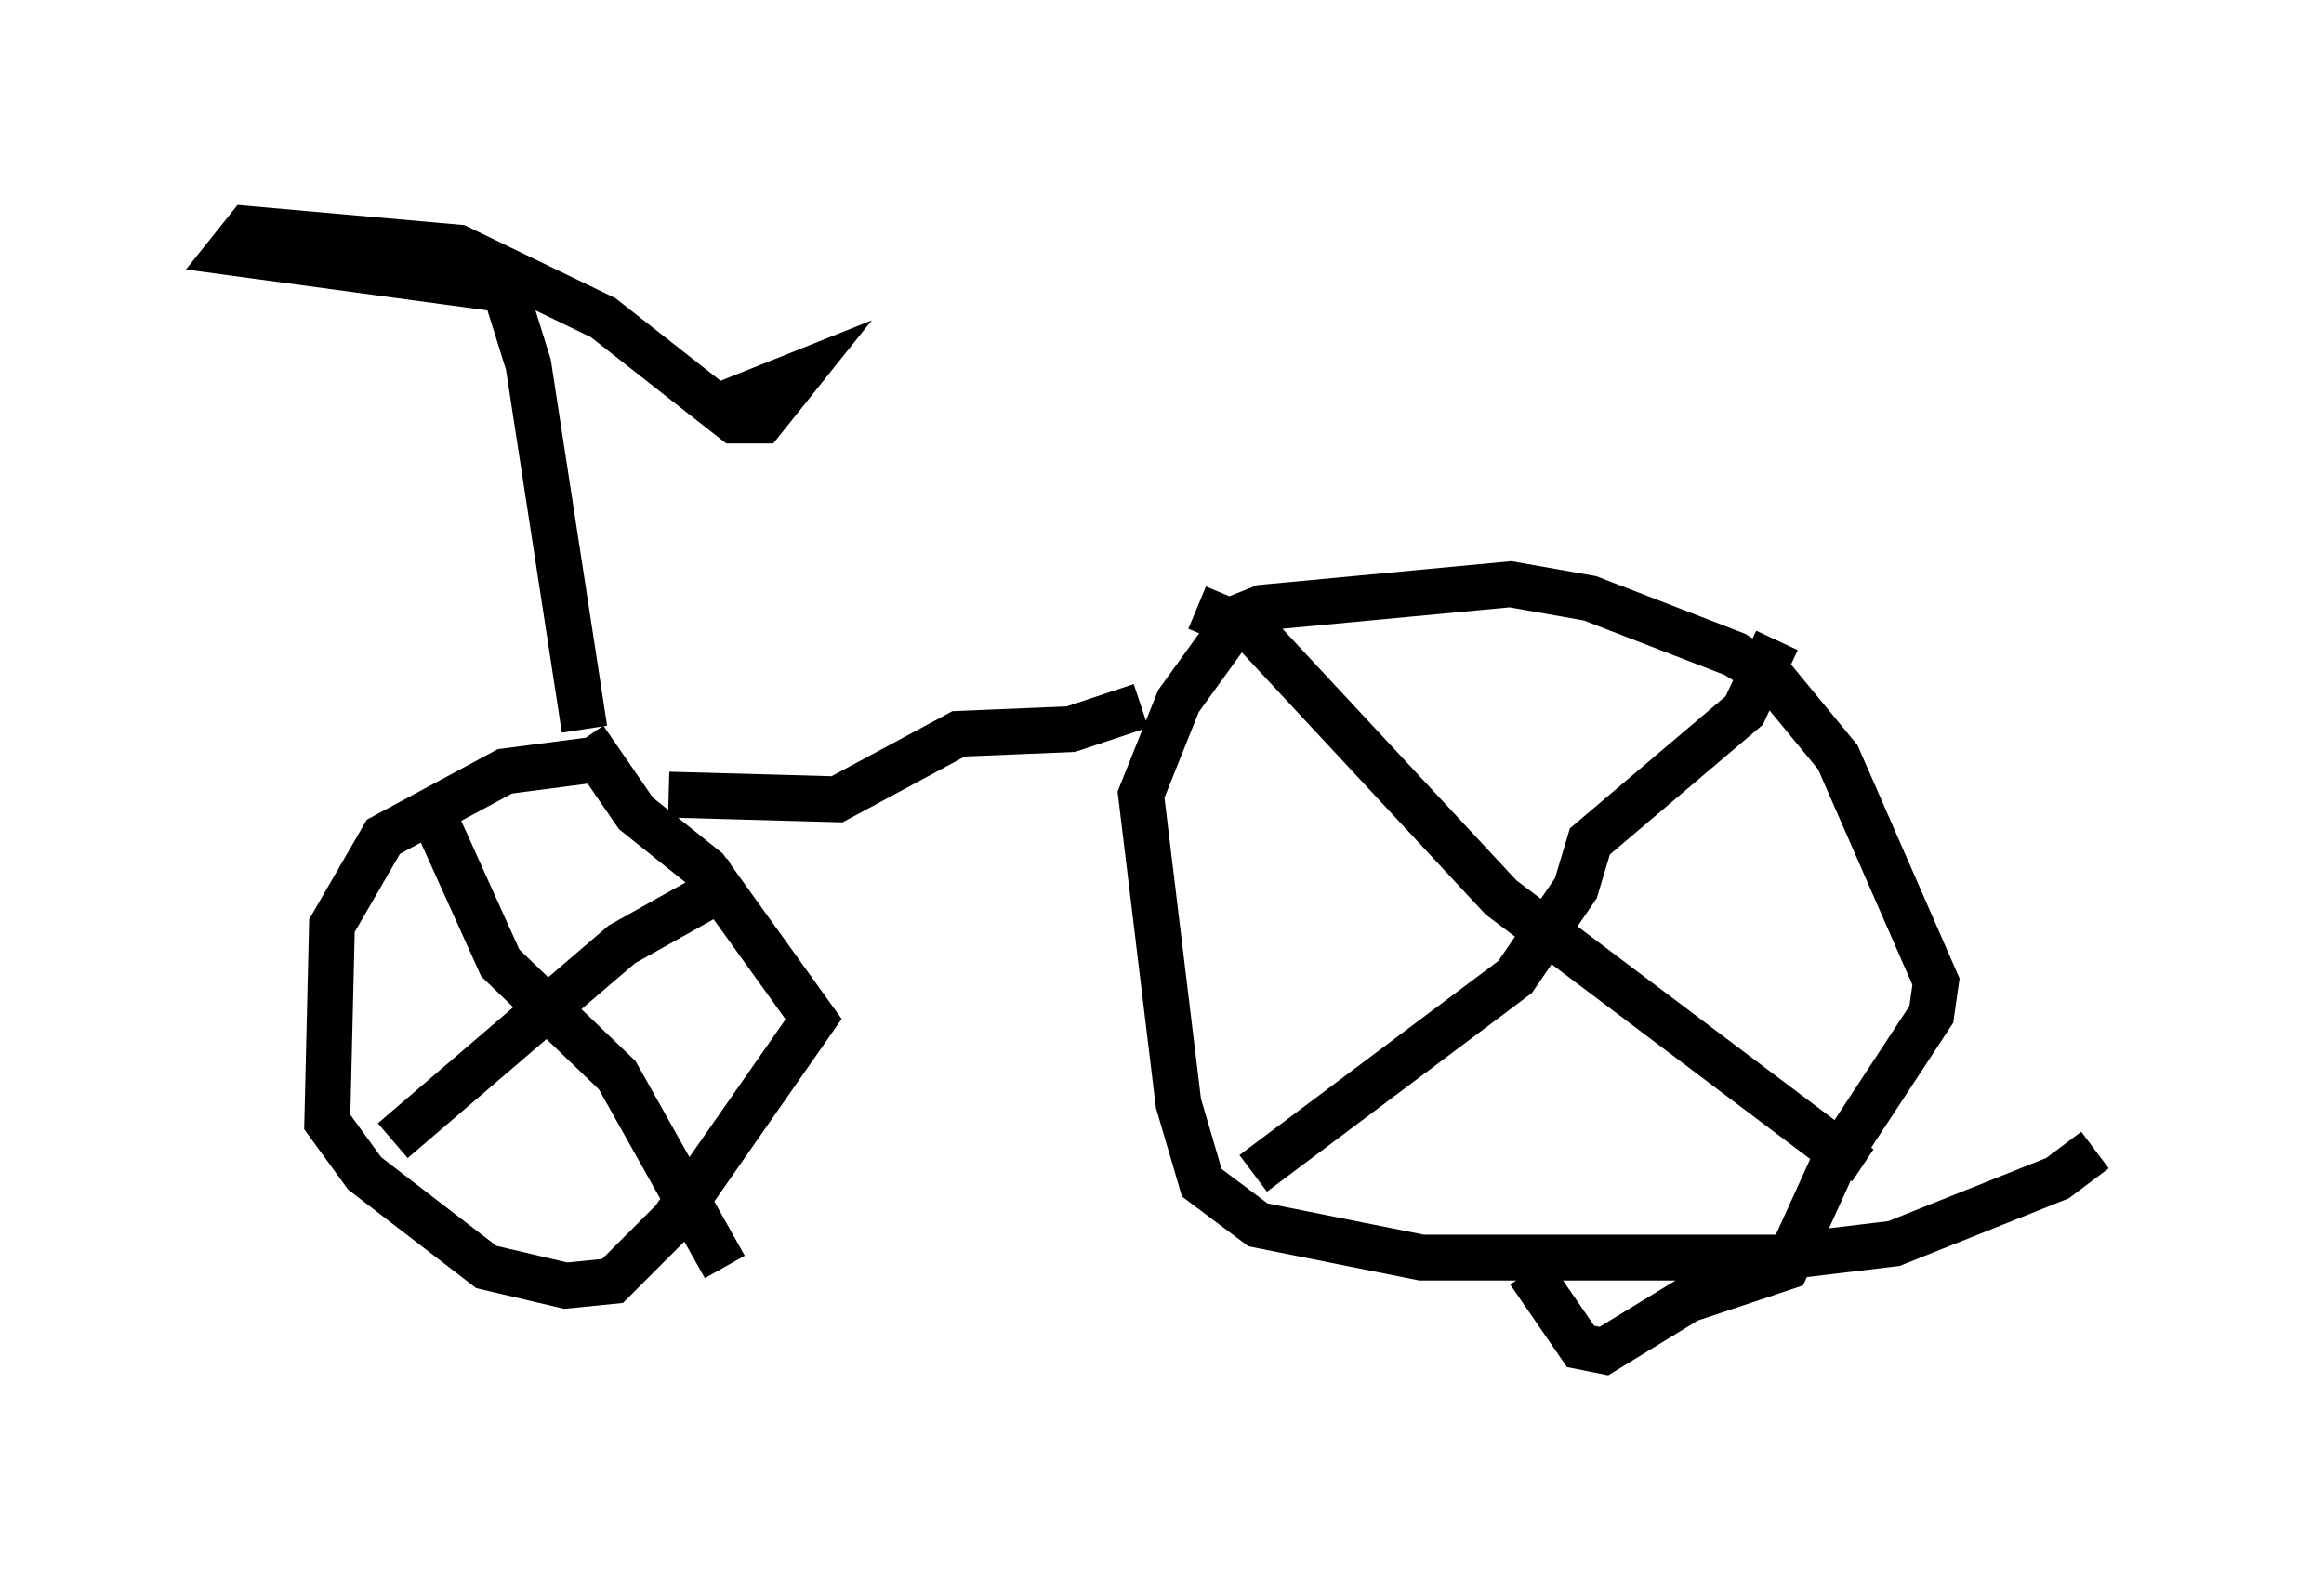 <?xml version="1.0" encoding="utf-8" ?>
<svg baseProfile="full" height="34.5" version="1.1" width="50.732" xmlns="http://www.w3.org/2000/svg" xmlns:ev="http://www.w3.org/2001/xml-events" xmlns:xlink="http://www.w3.org/1999/xlink"><defs /><rect fill="white" height="34.5" width="50.732" x="0" y="0" /><path d="M15.106, 17.352 m-1.735, -0.817 l-2.348, 0.306 -2.654, 1.429 l-1.123, 1.94 -0.102, 4.288 l0.817, 1.123 2.654, 2.042 l1.735, 0.408 1.021, -0.102 l1.327, -1.327 3.063, -4.39 l-2.348, -3.267 -1.531, -1.225 l-1.123, -1.633 m-4.185, 8.779 l5.002, -4.288 2.552, -1.429 m-6.635, -1.327 l1.429, 3.165 2.552, 2.45 l2.348, 4.185 m29.911, -2.552 l-0.817, 0.613 -3.573, 1.429 l-2.552, 0.306 -7.758, 0.0 l-3.573, -0.715 -1.225, -0.919 l-0.51, -1.735 -0.817, -6.738 l0.817, -2.042 1.327, -1.838 l0.51, -0.204 5.41, -0.51 l1.735, 0.306 3.165, 1.225 l0.817, 0.51 1.429, 1.735 l2.144, 4.9 -0.102, 0.715 l-2.144, 3.267 -1.021, 2.246 l-2.144, 0.715 -1.838, 1.123 l-0.51, -0.102 -1.123, -1.633 m-6.023, -2.144 l5.717, -4.288 1.327, -1.94 l0.306, -1.021 3.369, -2.858 l0.715, -1.531 m-12.658, -0.715 l1.225, 0.51 5.41, 5.819 l7.452, 5.615 -0.204, 0.306 m-15.109, -10.106 l-1.531, 0.51 -2.45, 0.102 l-2.654, 1.429 -3.675, -0.102 m-1.838, -1.429 l-1.225, -7.963 -0.51, -1.633 l-6.023, -0.817 0.408, -0.51 l4.594, 0.408 3.165, 1.531 l2.858, 2.246 0.613, 0.0 l0.817, -1.021 -2.042, 0.817 " fill="none" stroke="black" stroke-width="1" /></svg>